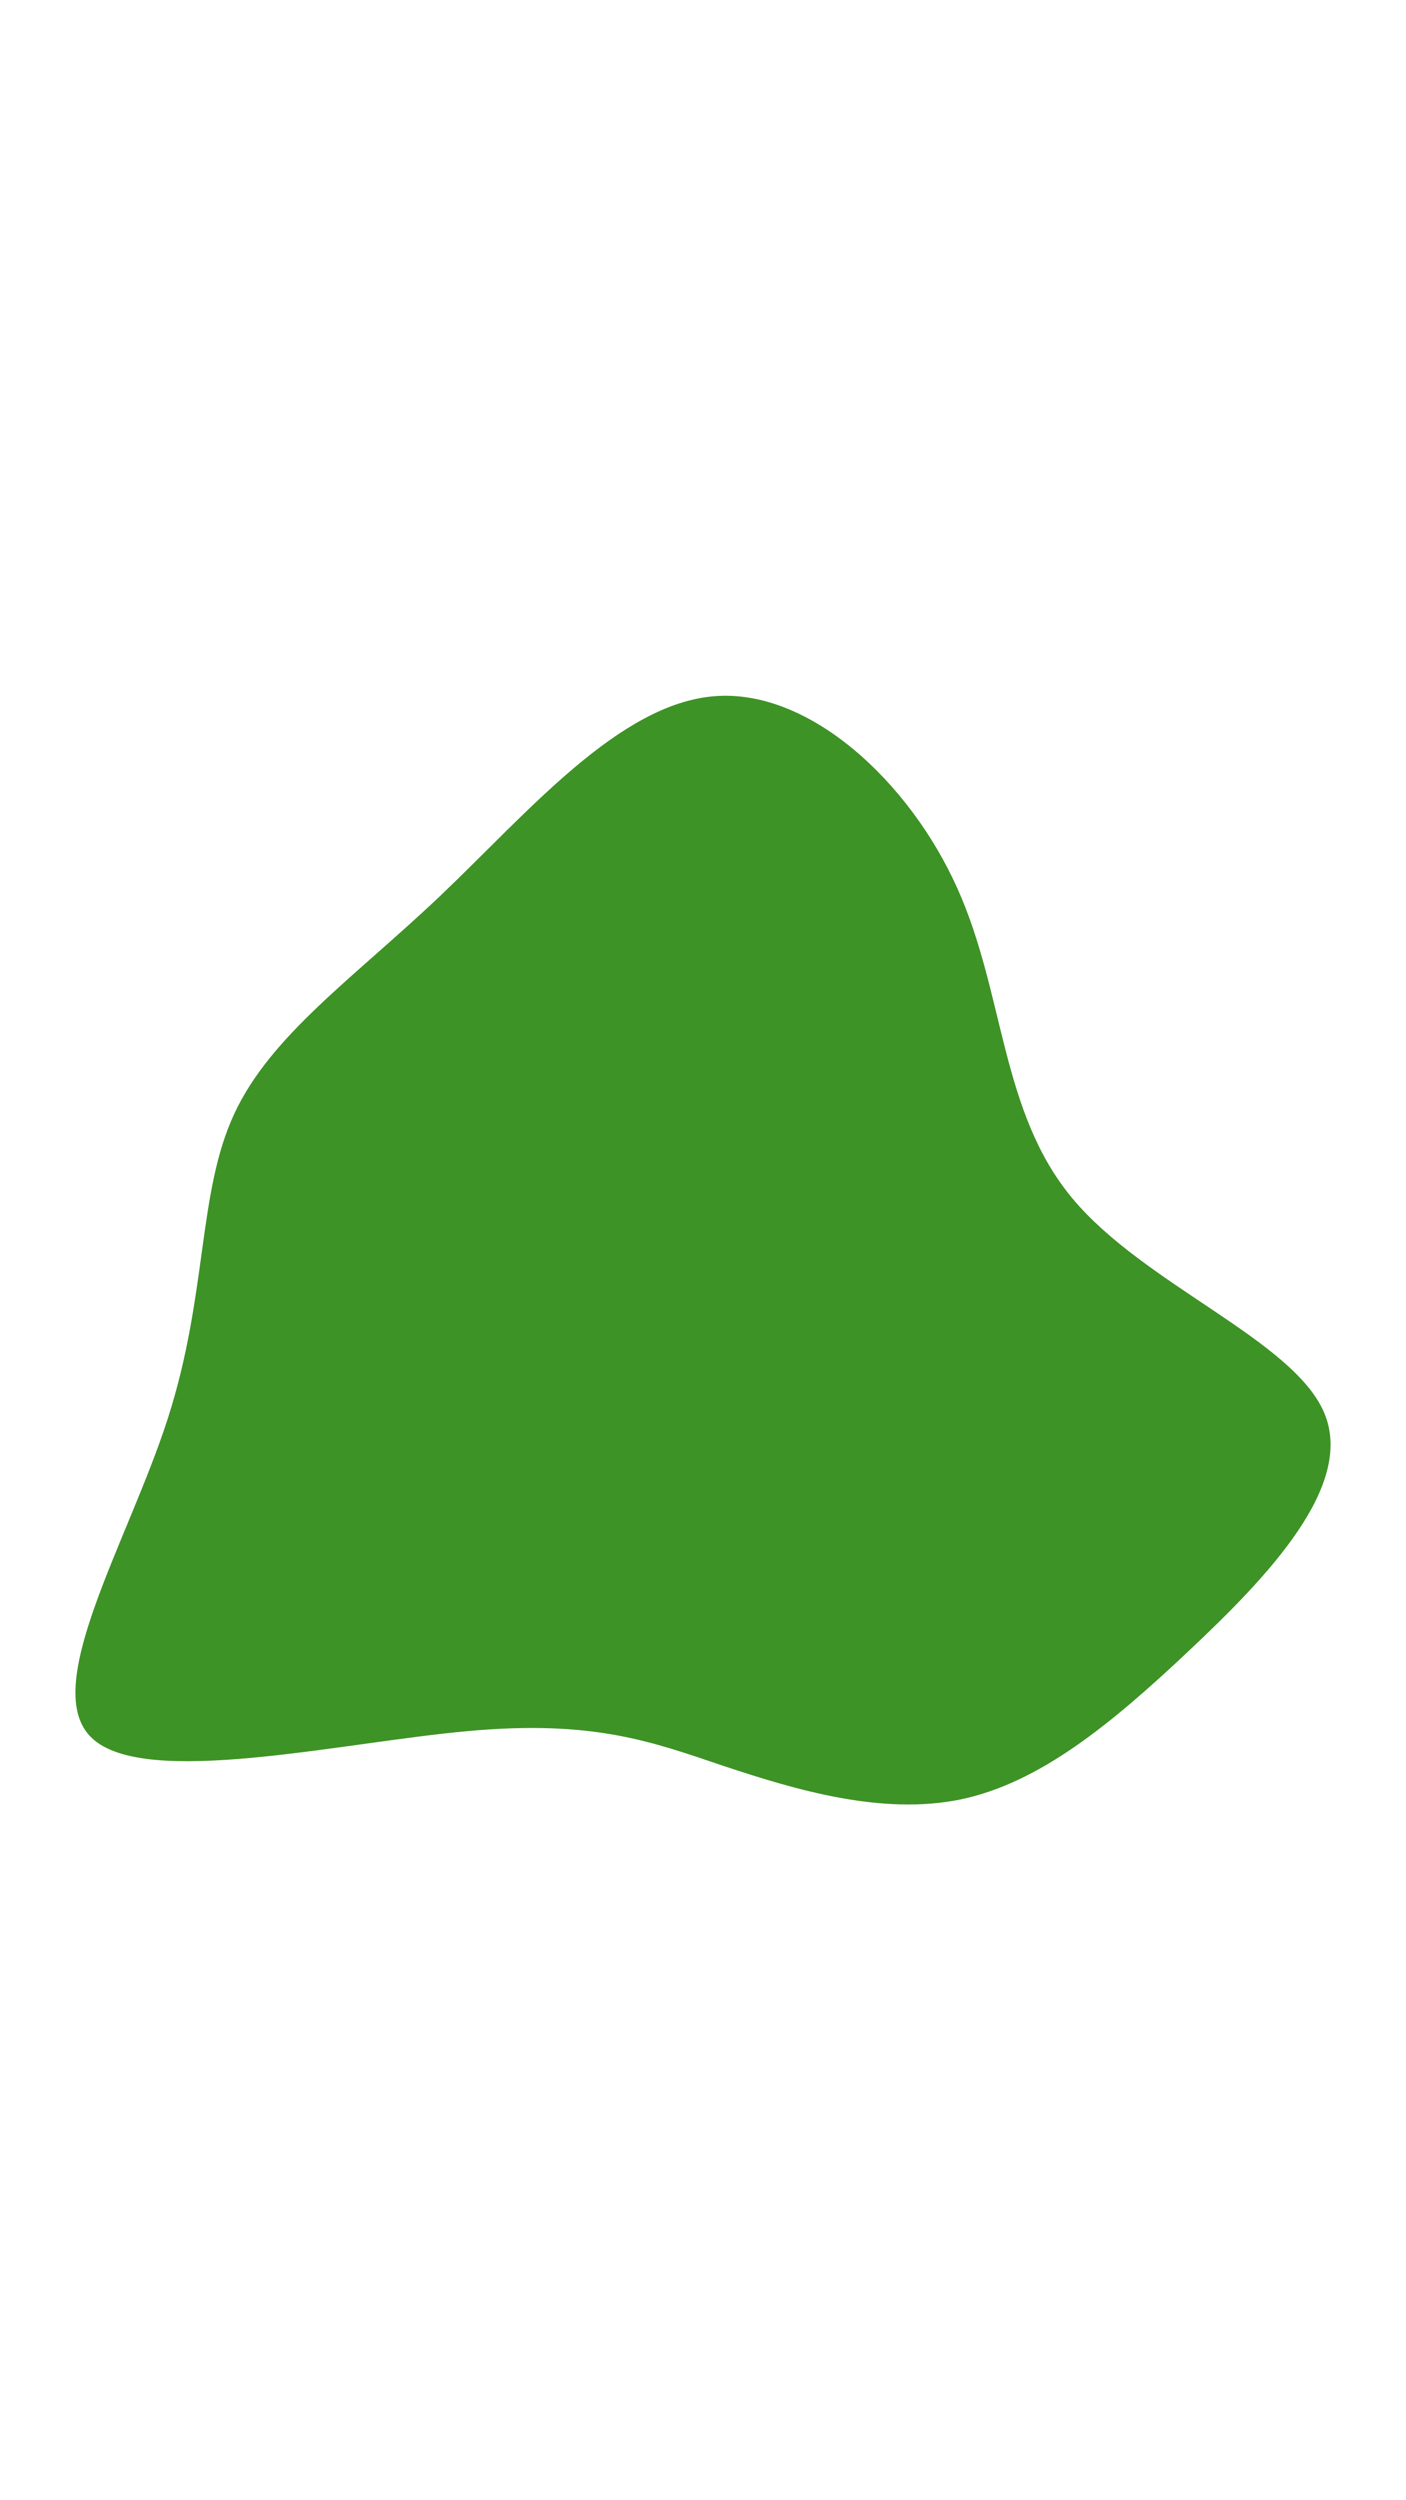 <svg id="visual" viewBox="0 0 540 960" width="540" height="960" xmlns="http://www.w3.org/2000/svg"
  xmlns:xlink="http://www.w3.org/1999/xlink" version="1.1">
  <g transform="translate(272.758 535.509)">
    <path
      d="M94.9 -194.5C113.2 -153.9 111.4 -108.6 139.1 -75.4C166.7 -42.2 223.9 -21.1 235.8 6.9C247.7 34.8 214.3 69.7 184 98.2C153.7 126.8 126.3 149.1 96.2 155.4C66 161.6 33 151.8 5.3 142.6C-22.3 133.3 -44.7 124.7 -93.4 129.2C-142.1 133.6 -217.2 151.2 -237.5 131.8C-257.9 112.5 -223.4 56.3 -208.2 8.8C-193 -38.7 -196.9 -77.3 -182.9 -107.6C-168.9 -138 -137 -159.9 -103.5 -191.7C-70 -223.6 -35 -265.3 1.7 -268.2C38.3 -271.1 76.7 -235.1 94.9 -194.5"
      fill="#3D9325"></path>
  </g>
</svg>